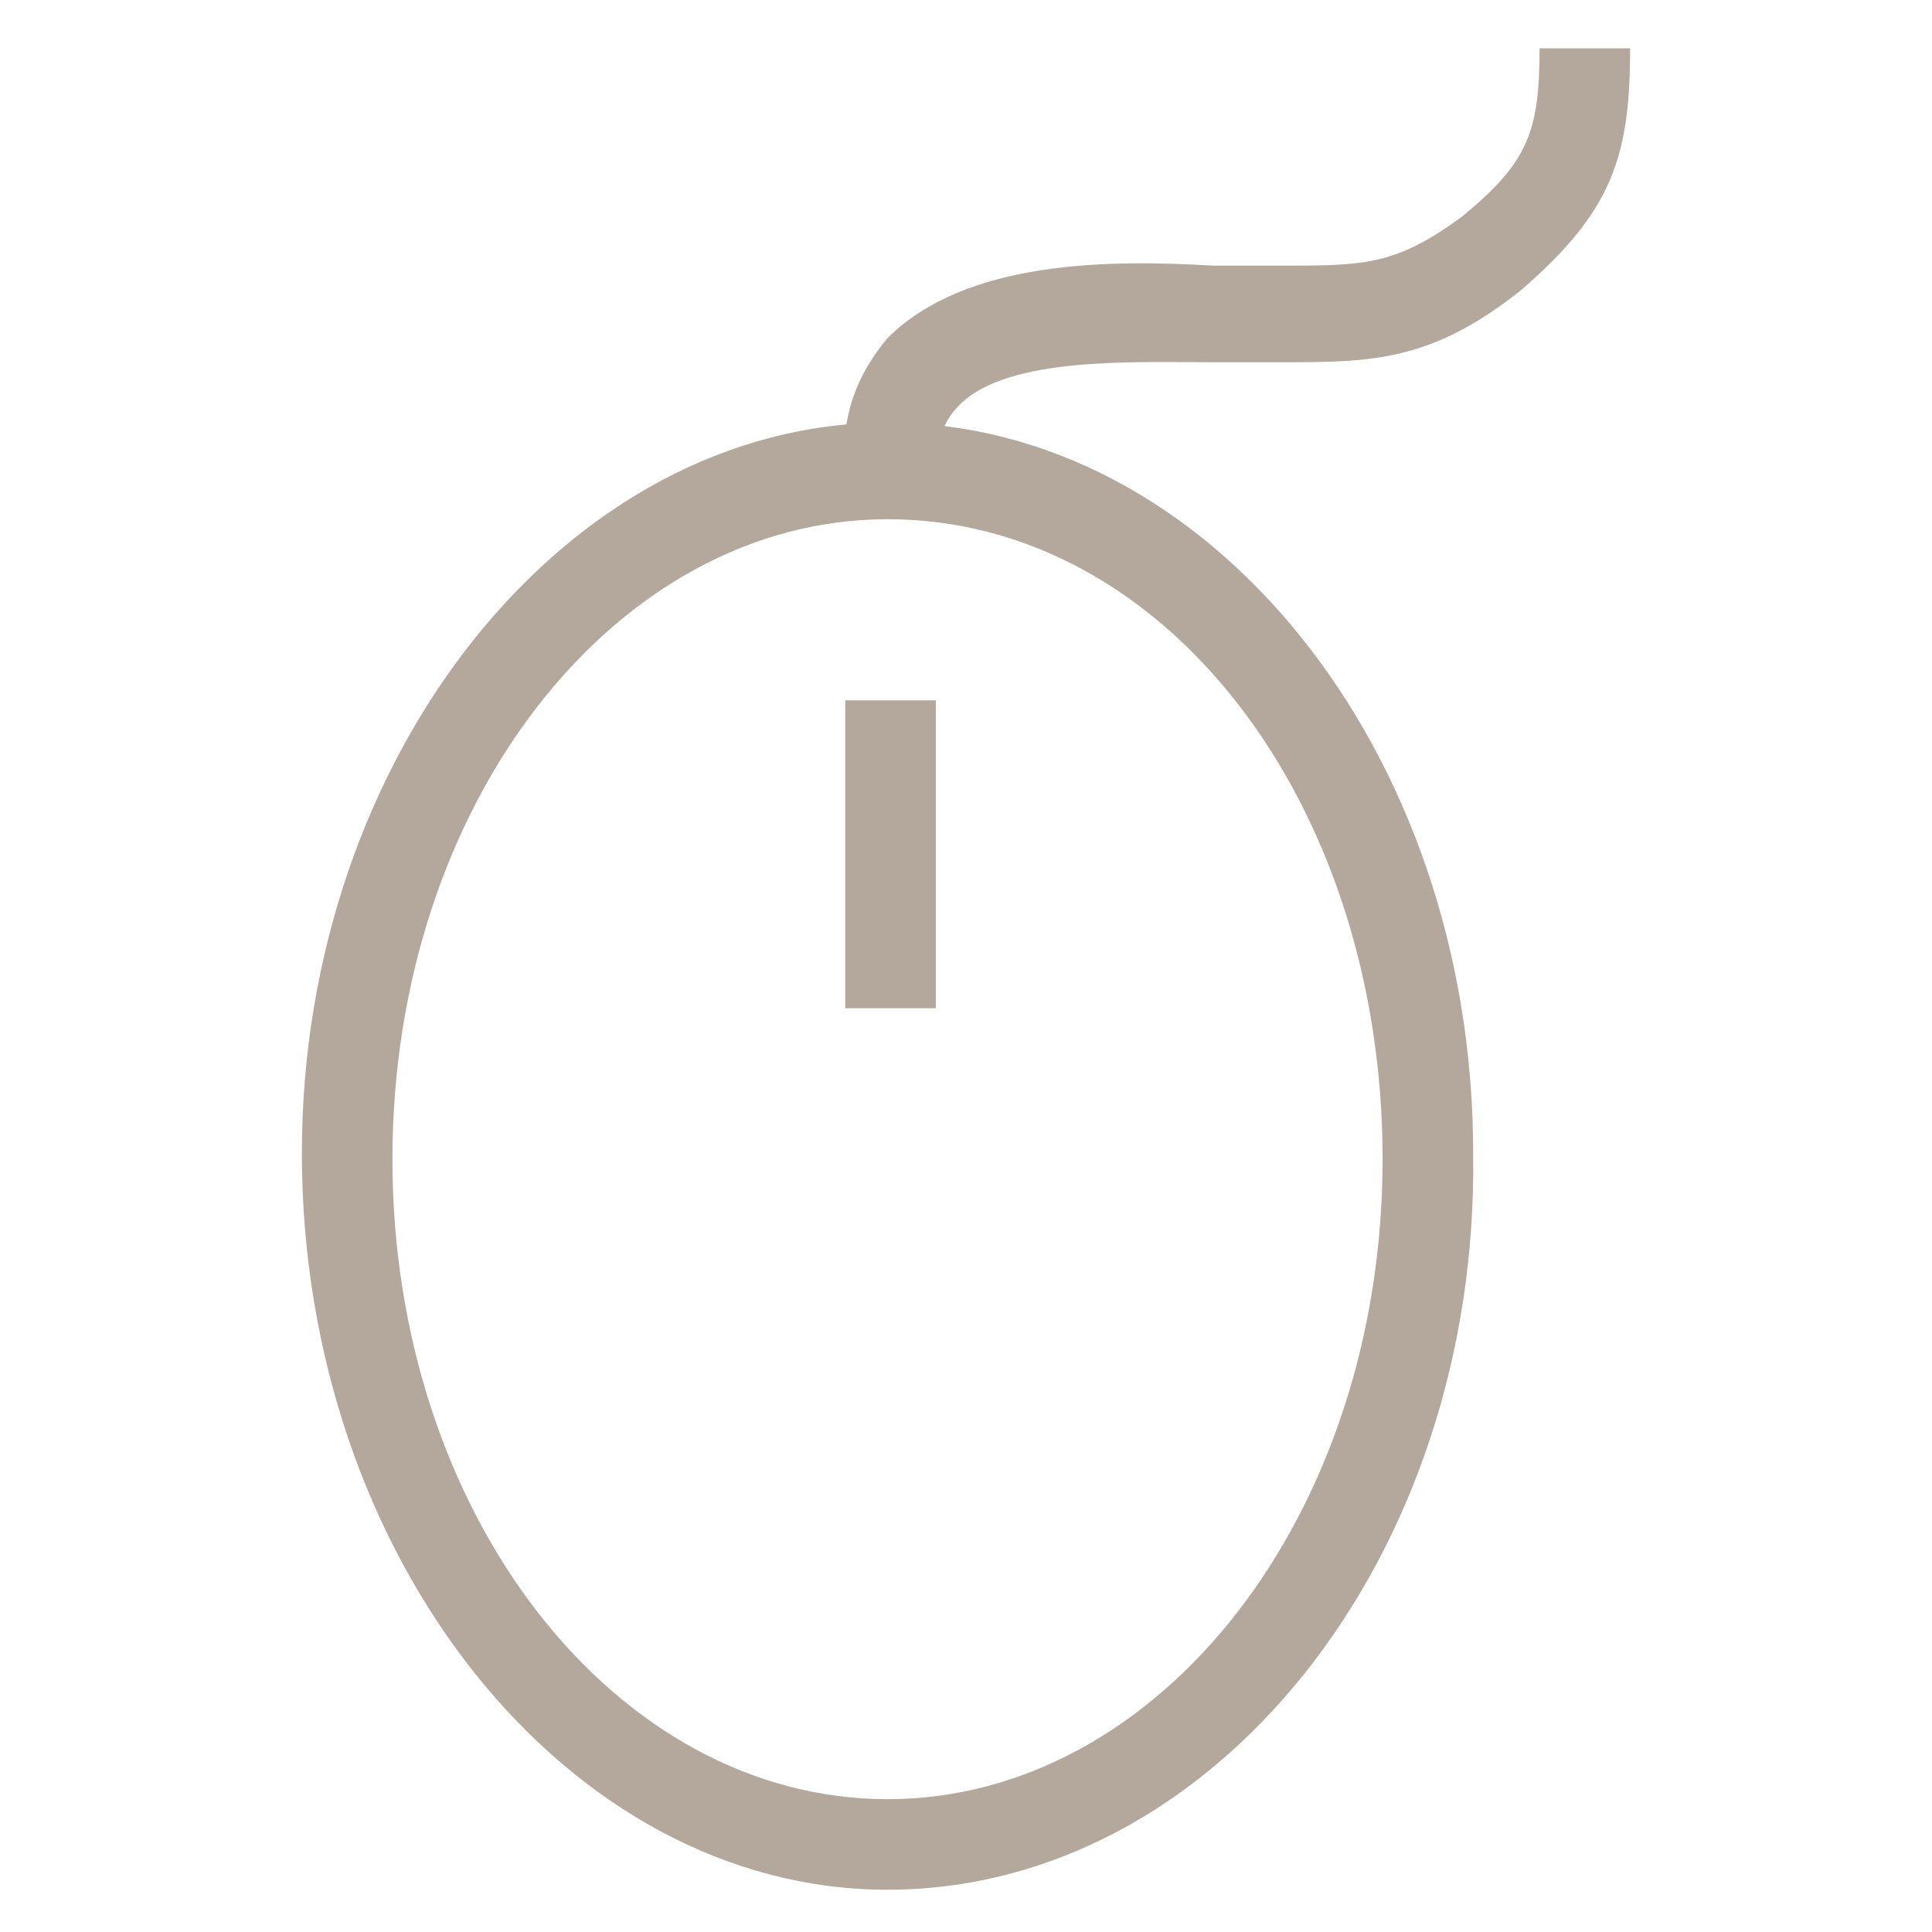 <?xml version="1.0" encoding="utf-8"?>
<!-- Generator: Adobe Illustrator 18.0.0, SVG Export Plug-In . SVG Version: 6.00 Build 0)  -->
<!DOCTYPE svg PUBLIC "-//W3C//DTD SVG 1.1//EN" "http://www.w3.org/Graphics/SVG/1.1/DTD/svg11.dtd">
<svg version="1.1" id="Layer_1" xmlns="http://www.w3.org/2000/svg" xmlns:xlink="http://www.w3.org/1999/xlink" x="0px" y="0px"
	 viewBox="0 0 32 32" enable-background="new 0 0 32 32" xml:space="preserve">
<g>
	<path fill="#B4A79C" d="M14.7,31.3C9.4,31.3,5,25.8,5,19.1C5,12.5,9.4,7,14.7,7s9.7,5.4,9.7,12.1C24.5,25.8,20.1,31.3,14.7,31.3z
		 M14.7,8.6c-4.5,0-8.2,4.7-8.2,10.6s3.7,10.6,8.2,10.6s8.2-4.7,8.2-10.6S19.3,8.6,14.7,8.6z"/>
	<rect x="14" y="11.6" fill="#B4A79C" width="1.5" height="5.1"/>
	<path fill="#B4A79C" d="M14,7.9c-0.1-1,0.2-1.7,0.7-2.3c1.3-1.3,3.7-1.3,5.4-1.2c0.2,0,0.4,0,0.6,0l0.5,0c1.4,0,1.9,0,3-0.8
		c1.1-0.9,1.3-1.4,1.3-2.8H27c0,1.8-0.3,2.7-1.8,4c-1.5,1.2-2.5,1.2-4,1.2l-0.5,0c-0.2,0-0.4,0-0.6,0c-1.3,0-3.4-0.1-4.2,0.7
		c-0.3,0.3-0.4,0.6-0.3,1.2L14,7.9z"/>
</g>
</svg>
